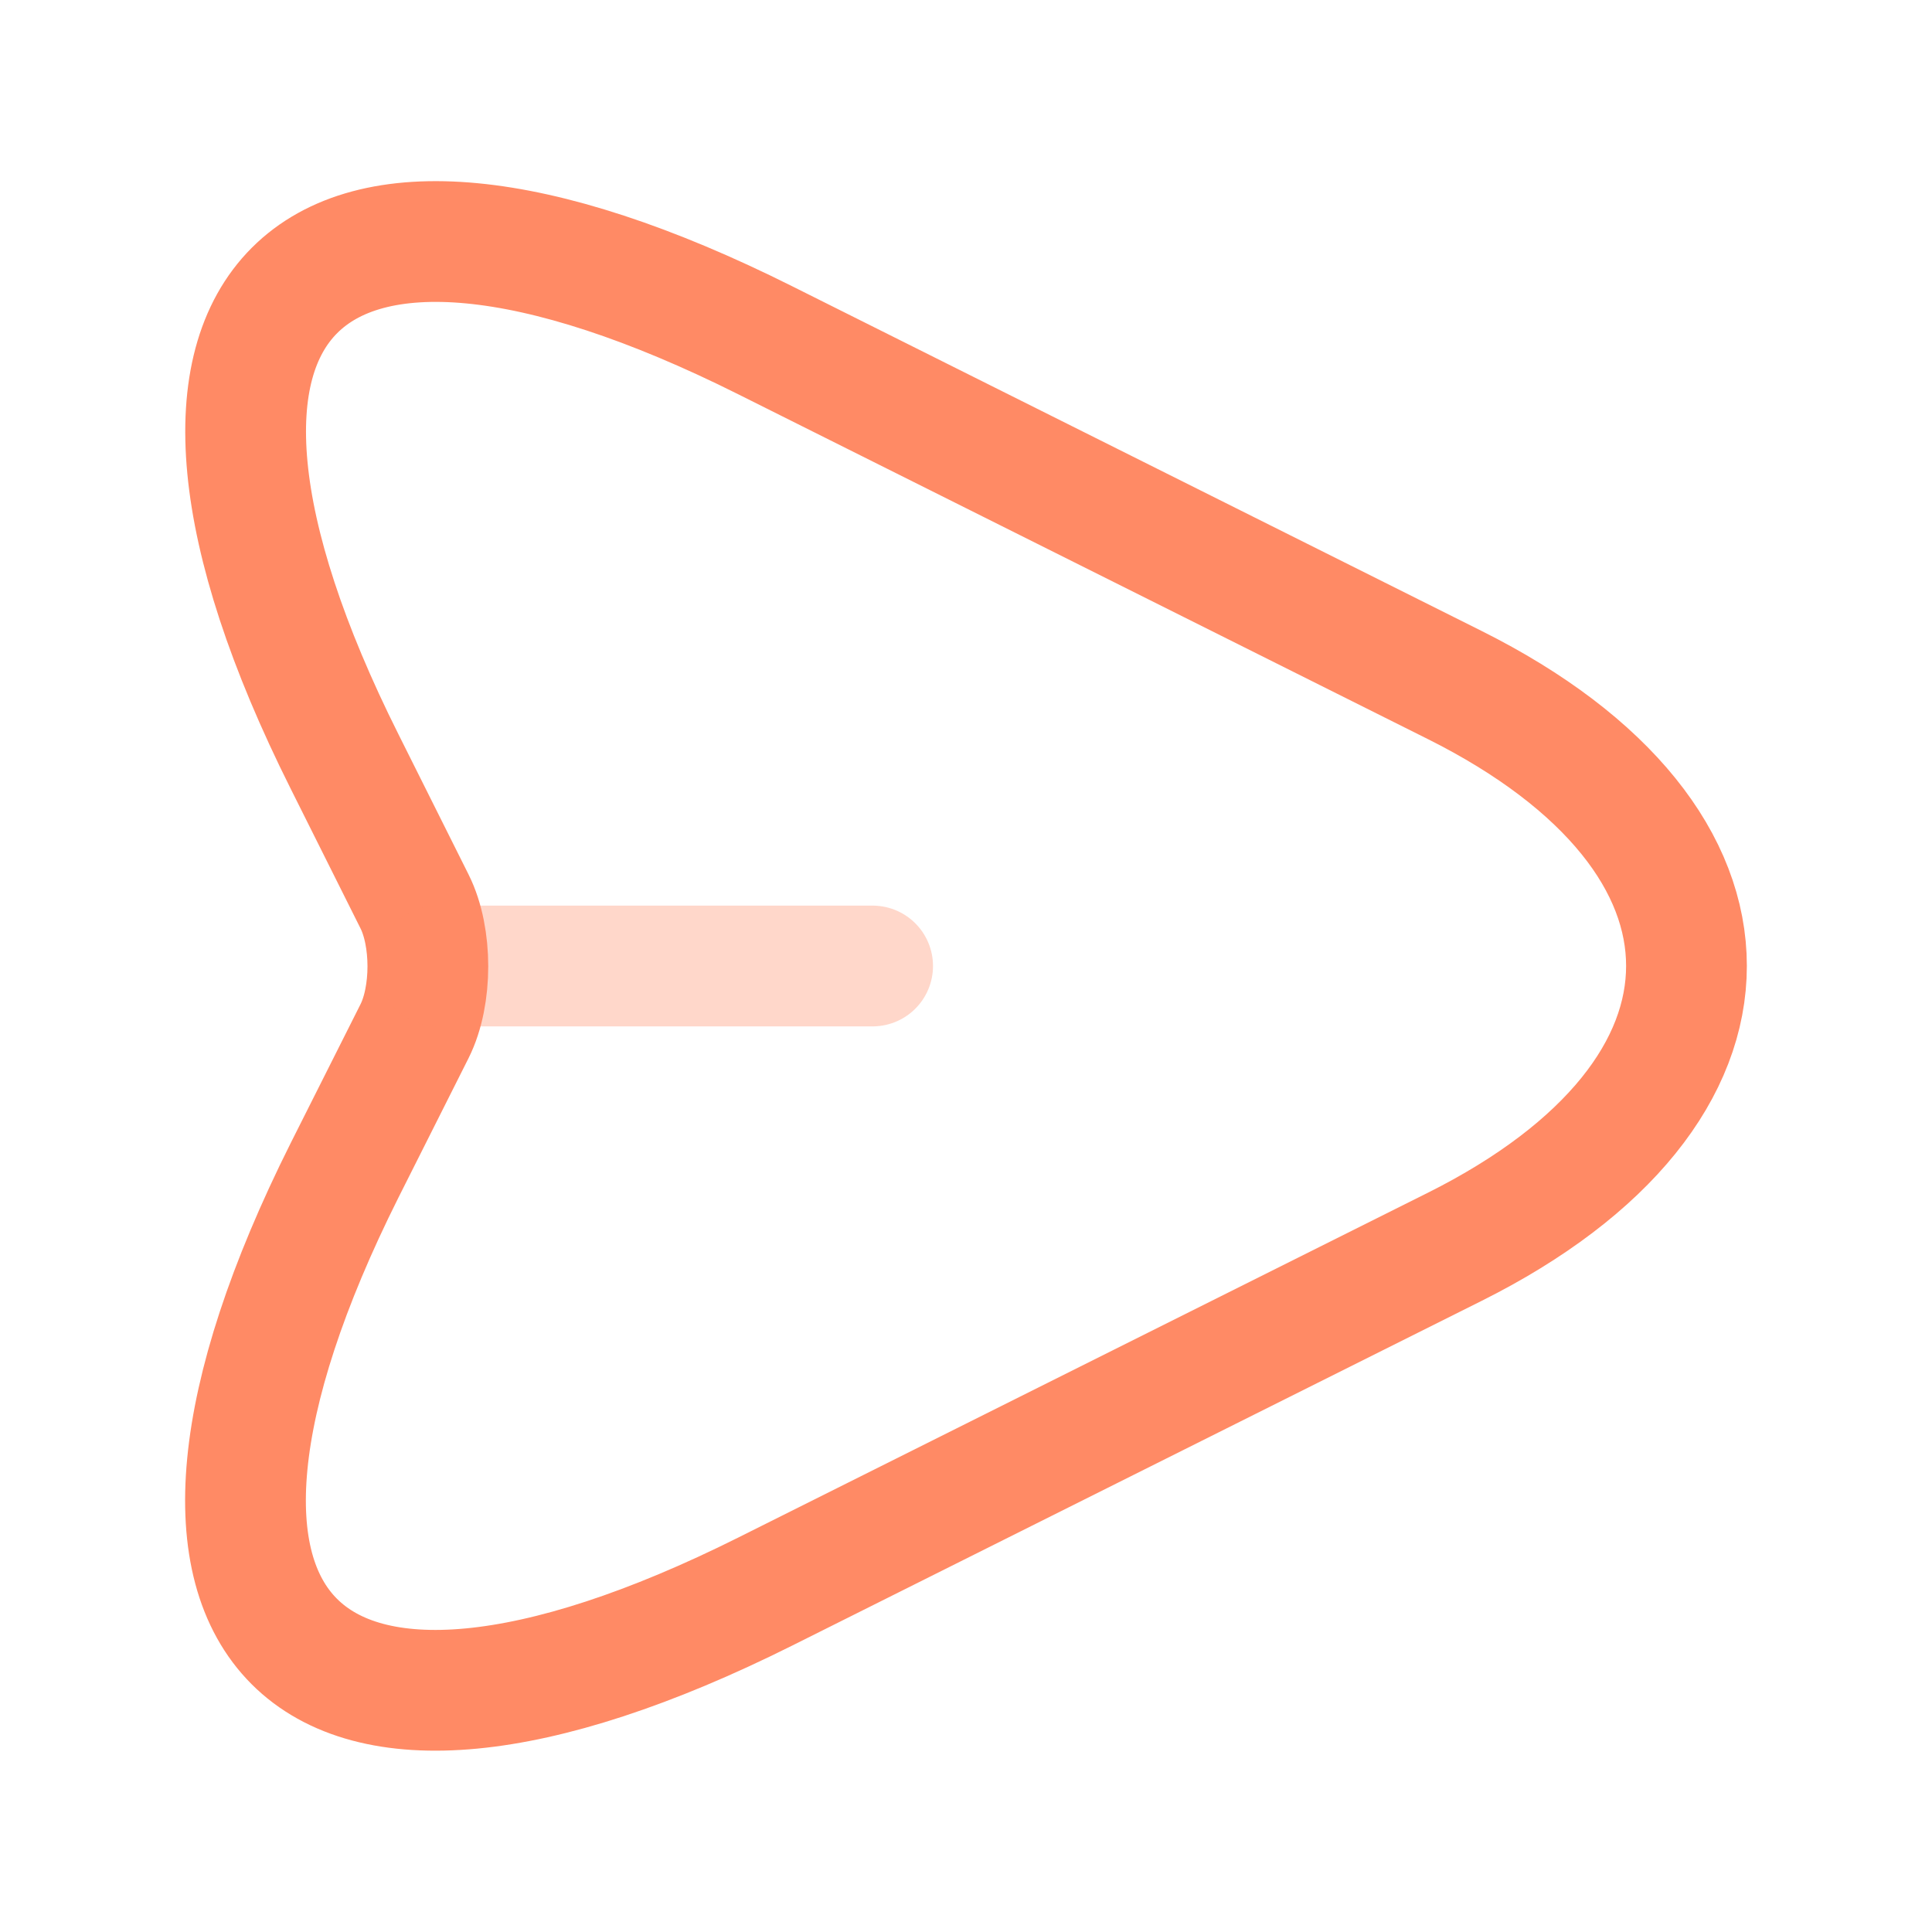 <svg xmlns="http://www.w3.org/2000/svg" width="32" height="32" viewBox="0 0 24 24" fill="none"><path d="m9.51 4.229 8.56 4.28c3.84 1.92 3.84 5.06 0 6.98l-8.56 4.28c-5.76 2.88-8.11.52-5.23-5.23l.87-1.73c.22-.44.22-1.17 0-1.61l-.87-1.74c-2.88-5.75-.52-8.11 5.23-5.23Z" stroke="#FF8A65" stroke-width="1.5" stroke-linecap="round" stroke-linejoin="round"></path><path opacity=".34" d="M5.44 12h5.4" stroke="#FF8A65" stroke-width="1.5" stroke-linecap="round" stroke-linejoin="round"></path></svg>